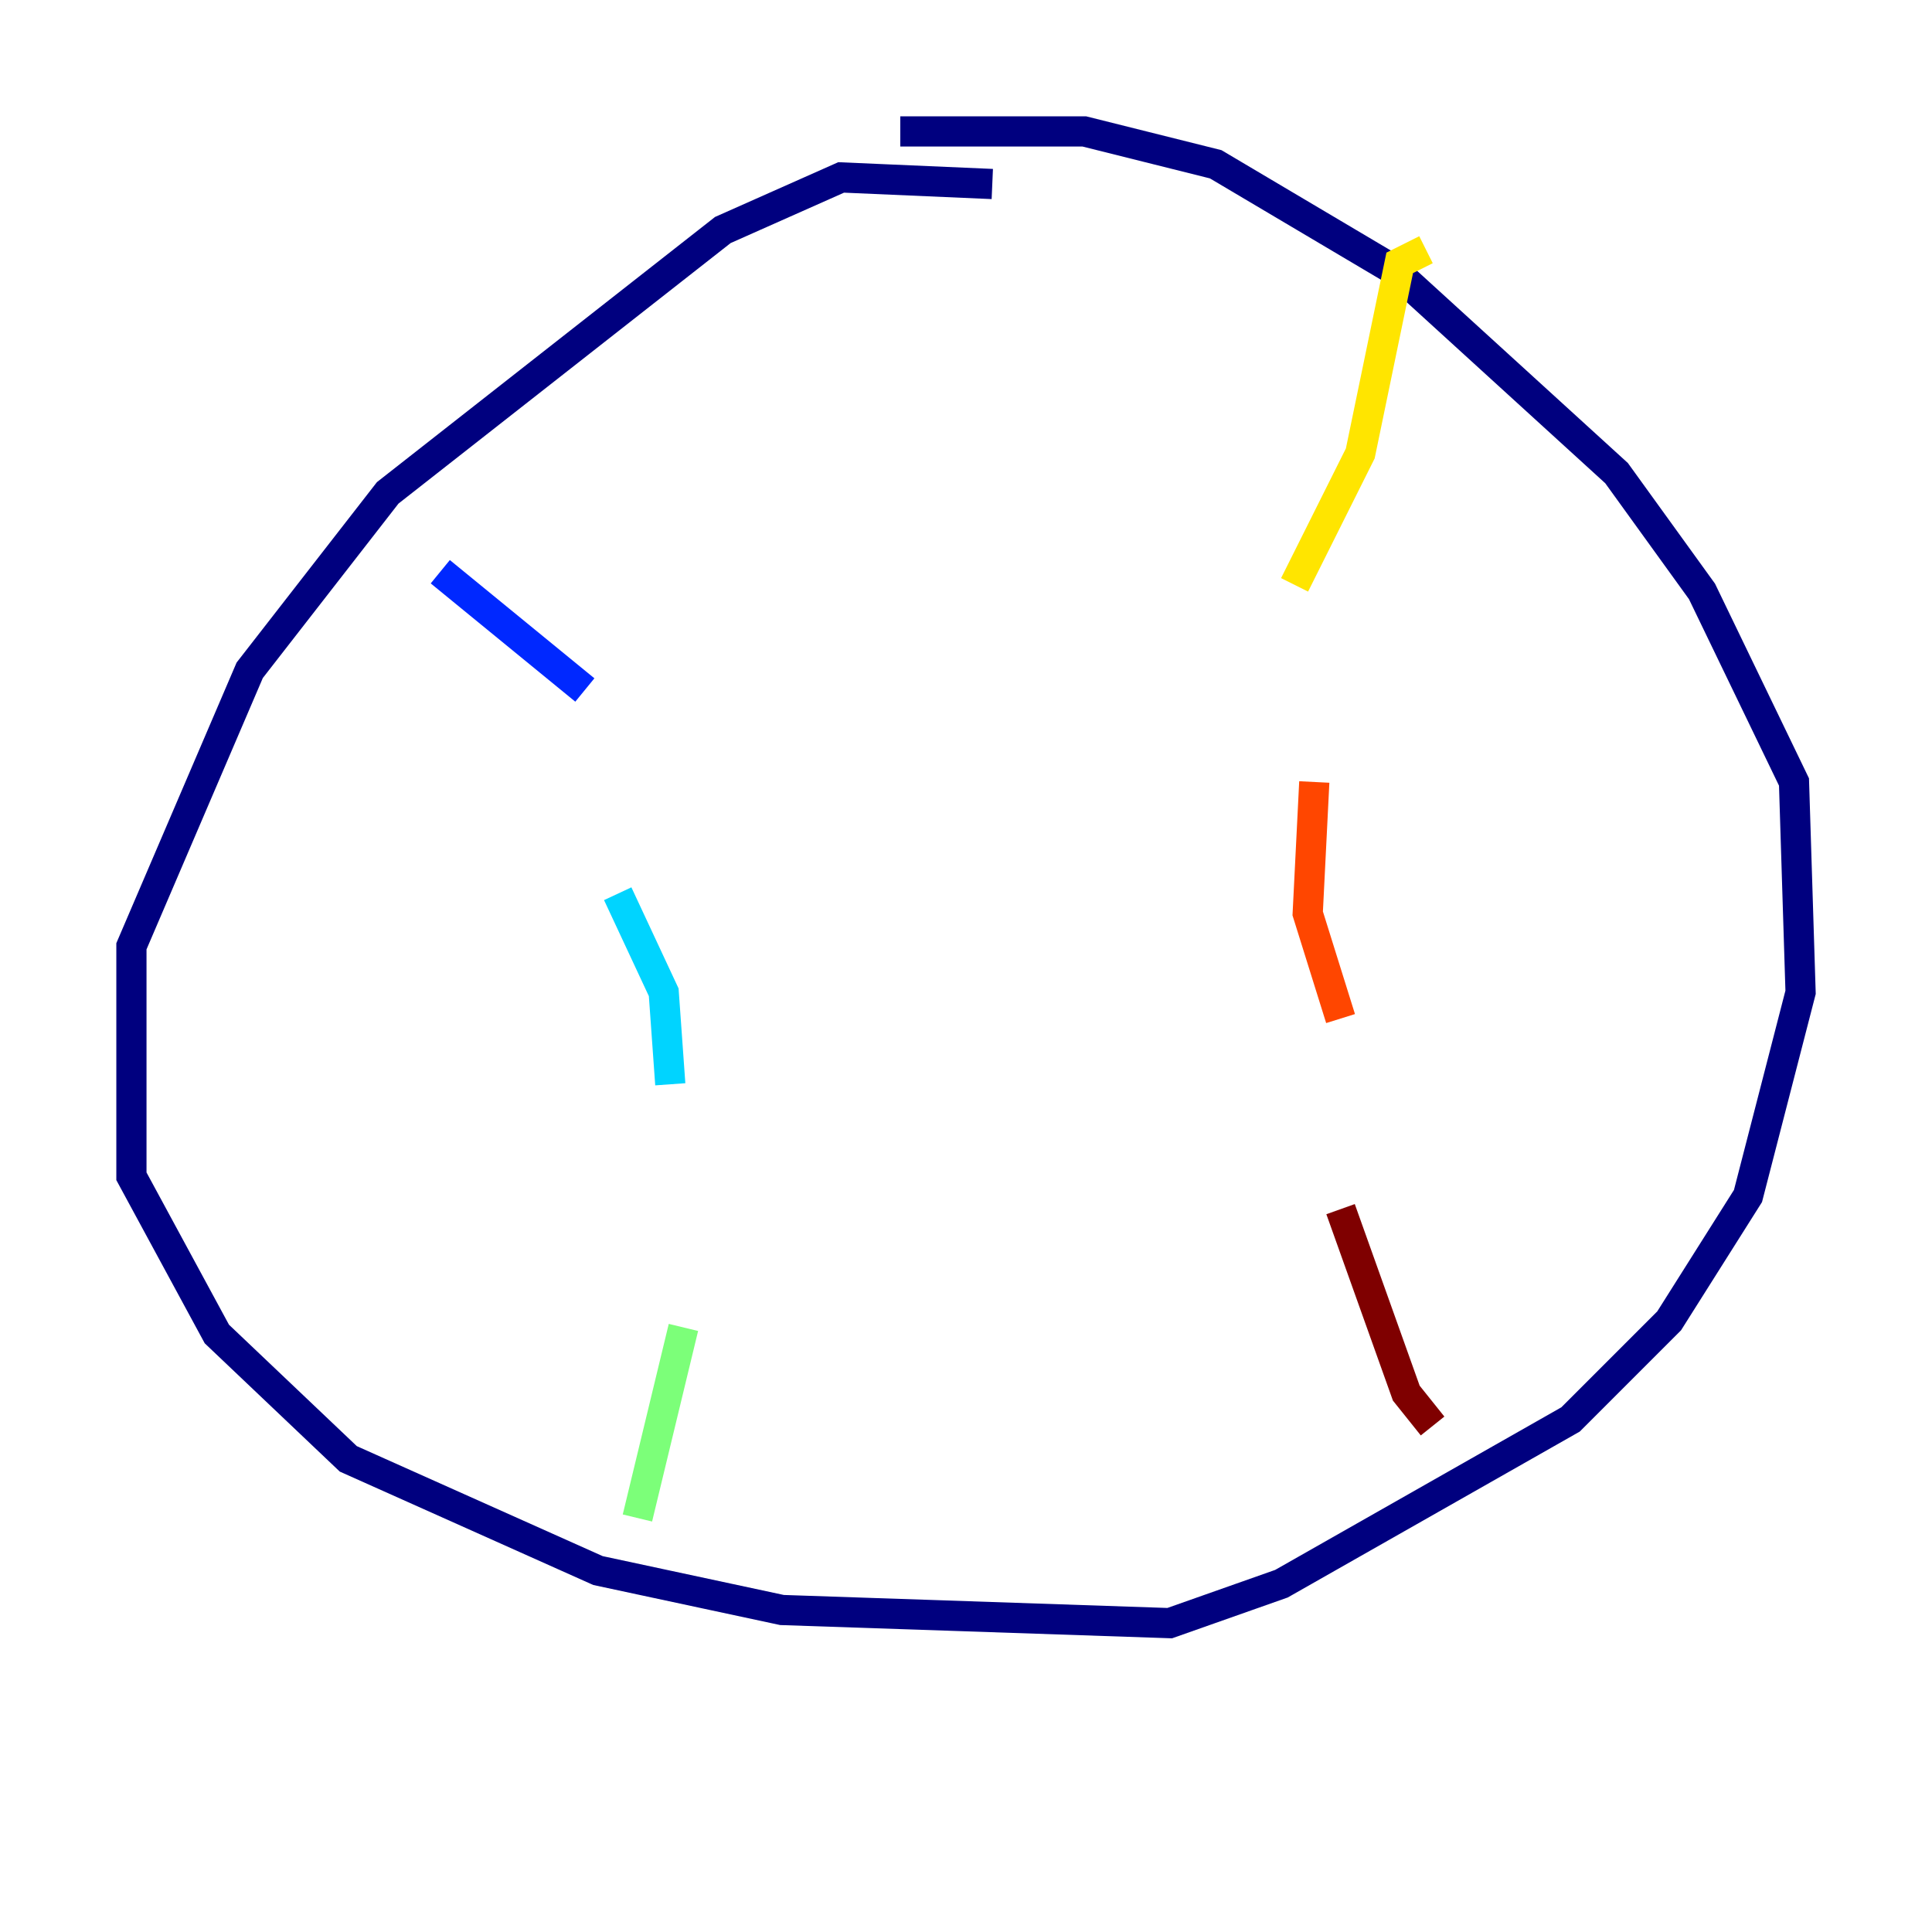 <?xml version="1.0" encoding="utf-8" ?>
<svg baseProfile="tiny" height="128" version="1.2" viewBox="0,0,128,128" width="128" xmlns="http://www.w3.org/2000/svg" xmlns:ev="http://www.w3.org/2001/xml-events" xmlns:xlink="http://www.w3.org/1999/xlink"><defs /><polyline fill="none" points="65.742,12.191 55.728,11.755 47.891,15.238 25.687,32.653 16.544,44.408 8.707,62.694 8.707,77.932 14.367,88.381 23.075,96.653 39.619,104.054 51.809,106.667 77.497,107.537 84.898,104.925 104.054,94.041 110.585,87.51 115.809,79.238 119.293,65.742 118.857,51.809 112.762,39.184 107.102,31.347 92.299,17.85 80.544,10.884 71.837,8.707 59.646,8.707" stroke="#00007f" stroke-width="2" /><polyline fill="none" points="29.17,37.878 38.748,45.714" stroke="#0028ff" stroke-width="2" /><polyline fill="none" points="40.925,59.211 43.973,65.742 44.408,71.837" stroke="#00d4ff" stroke-width="2" /><polyline fill="none" points="45.279,87.946 42.231,100.571" stroke="#7cff79" stroke-width="2" /><polyline fill="none" points="94.476,16.544 92.735,17.415 90.122,30.041 85.769,38.748" stroke="#ffe500" stroke-width="2" /><polyline fill="none" points="87.075,51.809 86.639,60.517 88.816,67.483" stroke="#ff4600" stroke-width="2" /><polyline fill="none" points="88.816,80.109 93.17,92.299 94.912,94.476" stroke="#7f0000" stroke-width="2" /></svg>